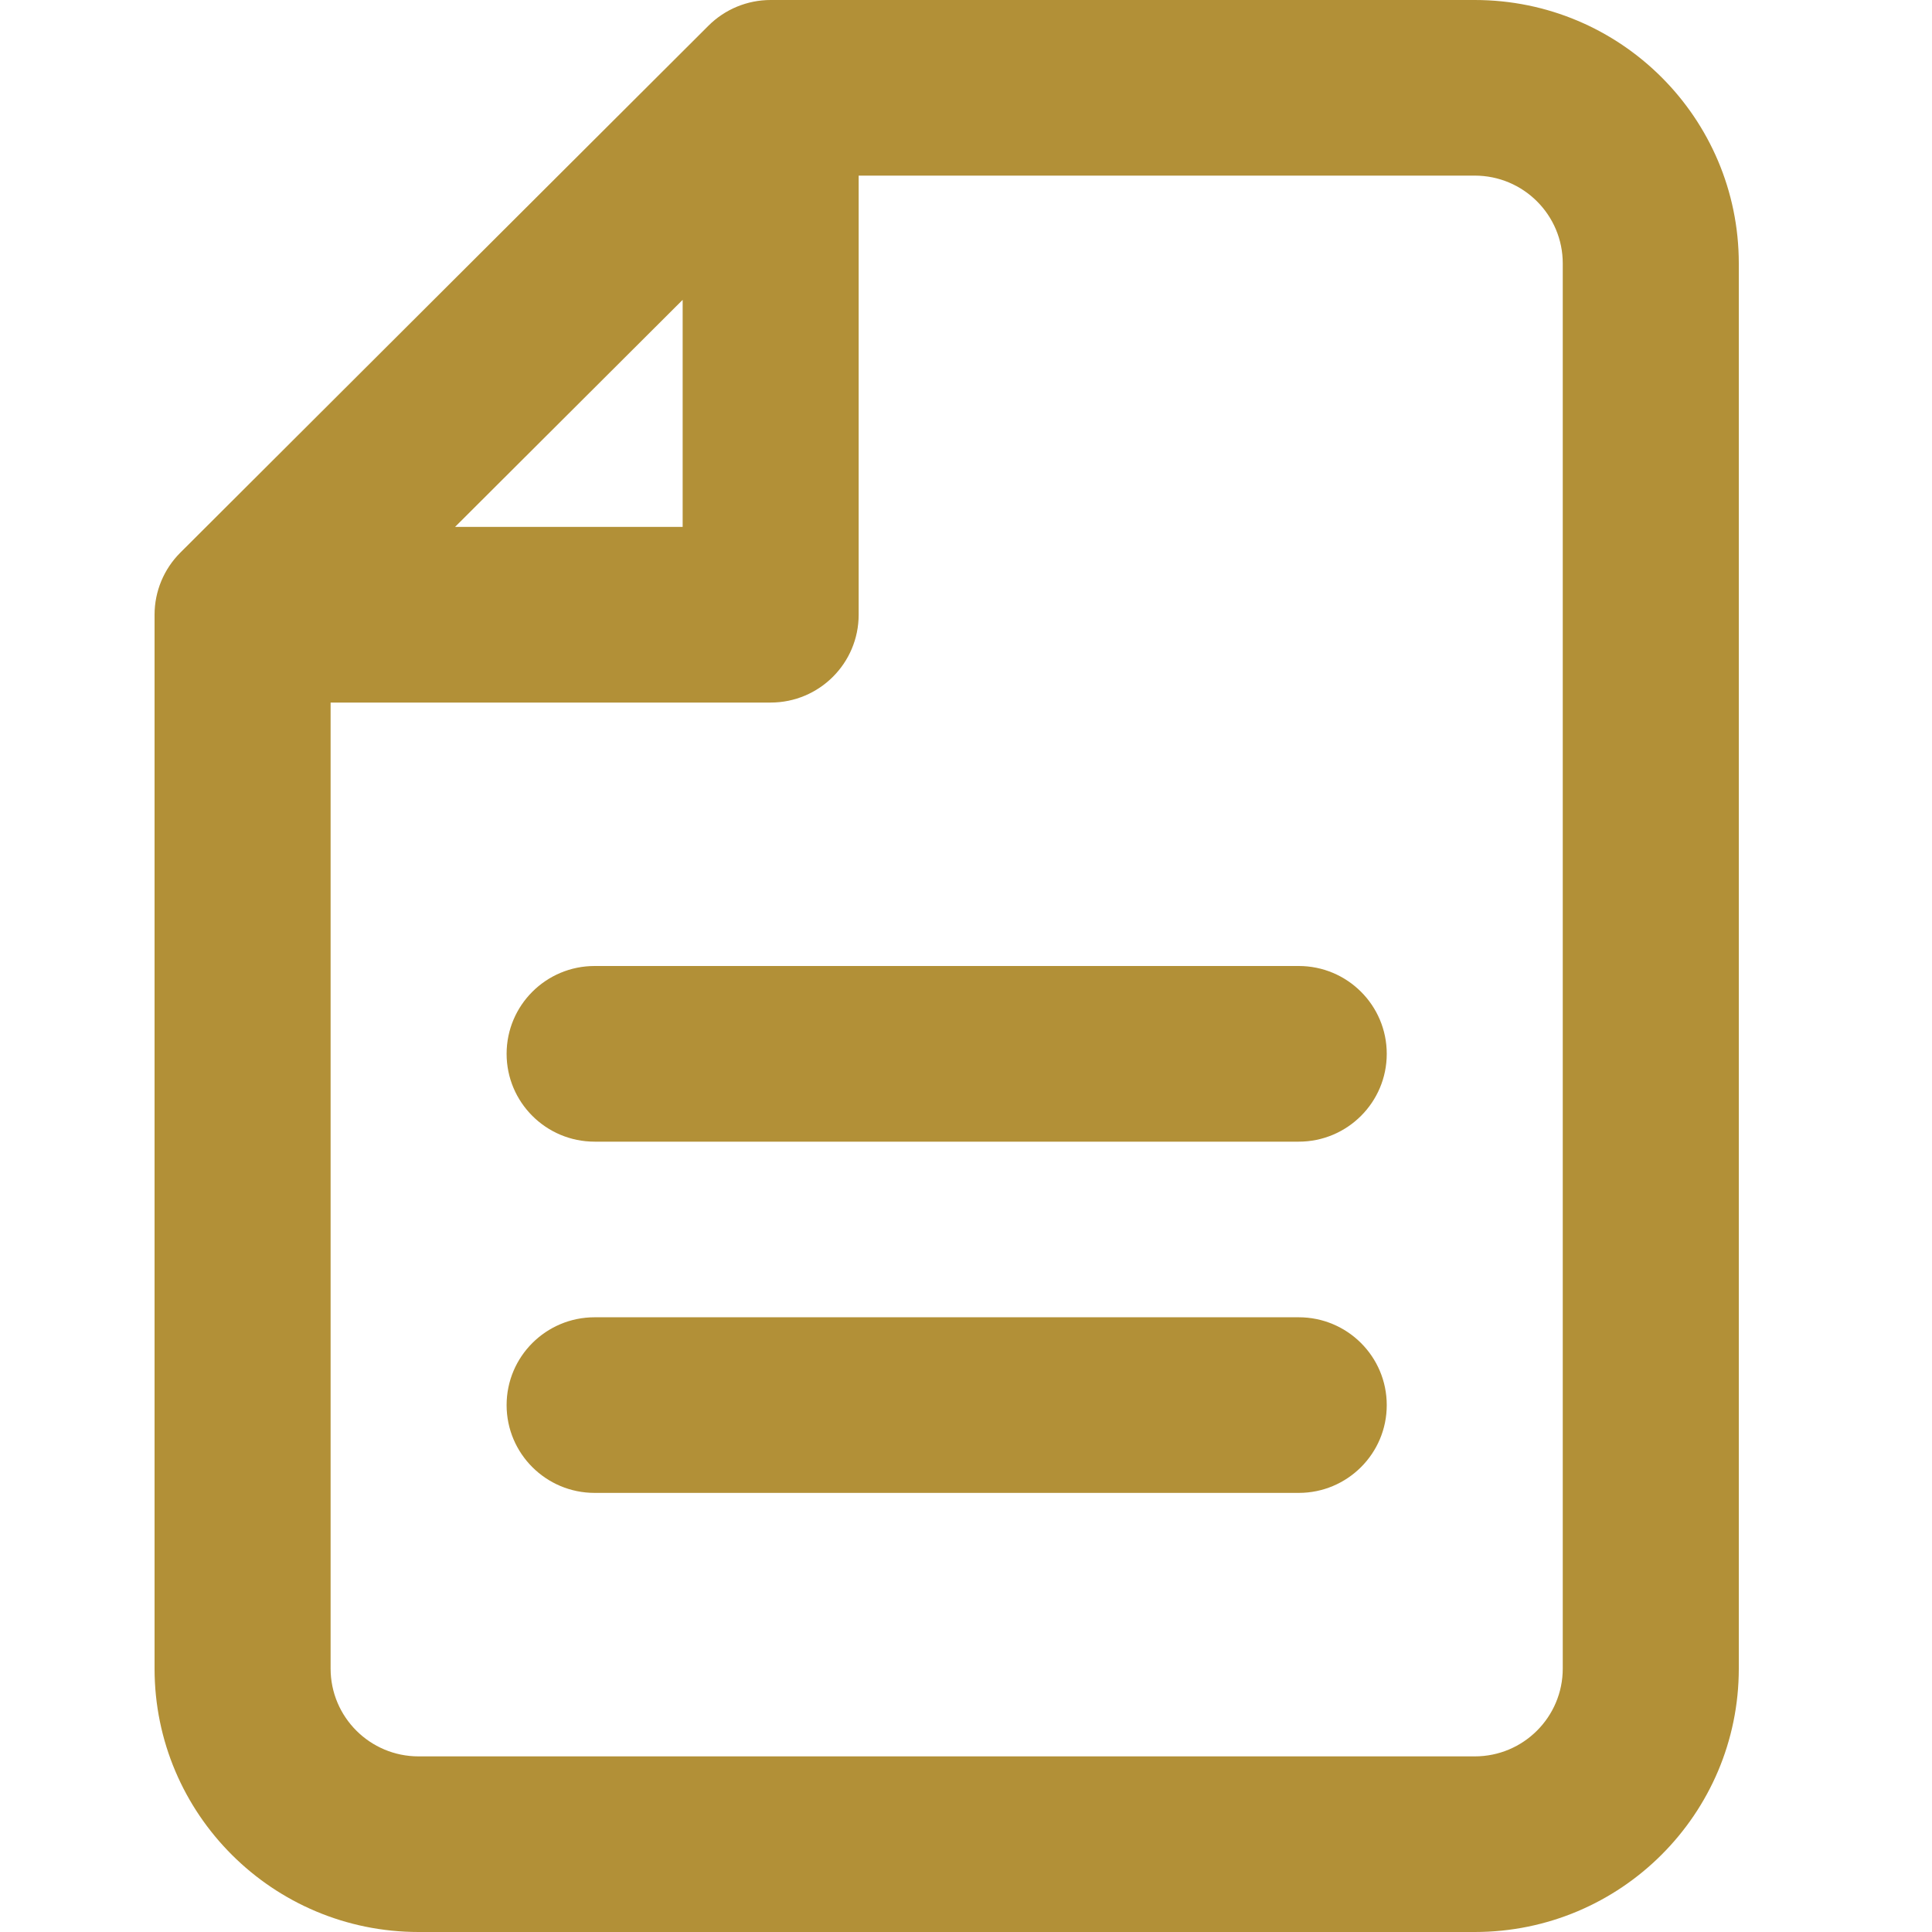 <svg width="50" height="50" viewBox="0 0 50 50" fill="none" xmlns="http://www.w3.org/2000/svg">
<path fill-rule="evenodd" clip-rule="evenodd" d="M18.334 0.666C18.761 0.239 19.34 0 19.944 0H38.167C41.941 0 45 3.053 45 6.818V43.182C45 46.947 41.941 50 38.167 50H10.833C7.059 50 4 46.947 4 43.182V15.909C4 15.306 4.24 14.728 4.667 14.302L18.334 0.666ZM38.167 4.545H22.222V15.909C22.222 17.164 21.203 18.182 19.944 18.182H8.556V43.182C8.556 44.437 9.575 45.455 10.833 45.455H38.167C39.425 45.455 40.444 44.437 40.444 43.182V6.818C40.444 5.563 39.425 4.545 38.167 4.545ZM11.777 13.636H17.667V7.76L11.777 13.636ZM13.111 27.273C13.111 26.017 14.131 25 15.389 25H33.611C34.869 25 35.889 26.017 35.889 27.273C35.889 28.528 34.869 29.546 33.611 29.546H15.389C14.131 29.546 13.111 28.528 13.111 27.273ZM13.111 36.364C13.111 35.108 14.131 34.091 15.389 34.091H33.611C34.869 34.091 35.889 35.108 35.889 36.364C35.889 37.619 34.869 38.636 33.611 38.636H15.389C14.131 38.636 13.111 37.619 13.111 36.364Z" fill="#B29037"/>
</svg>

